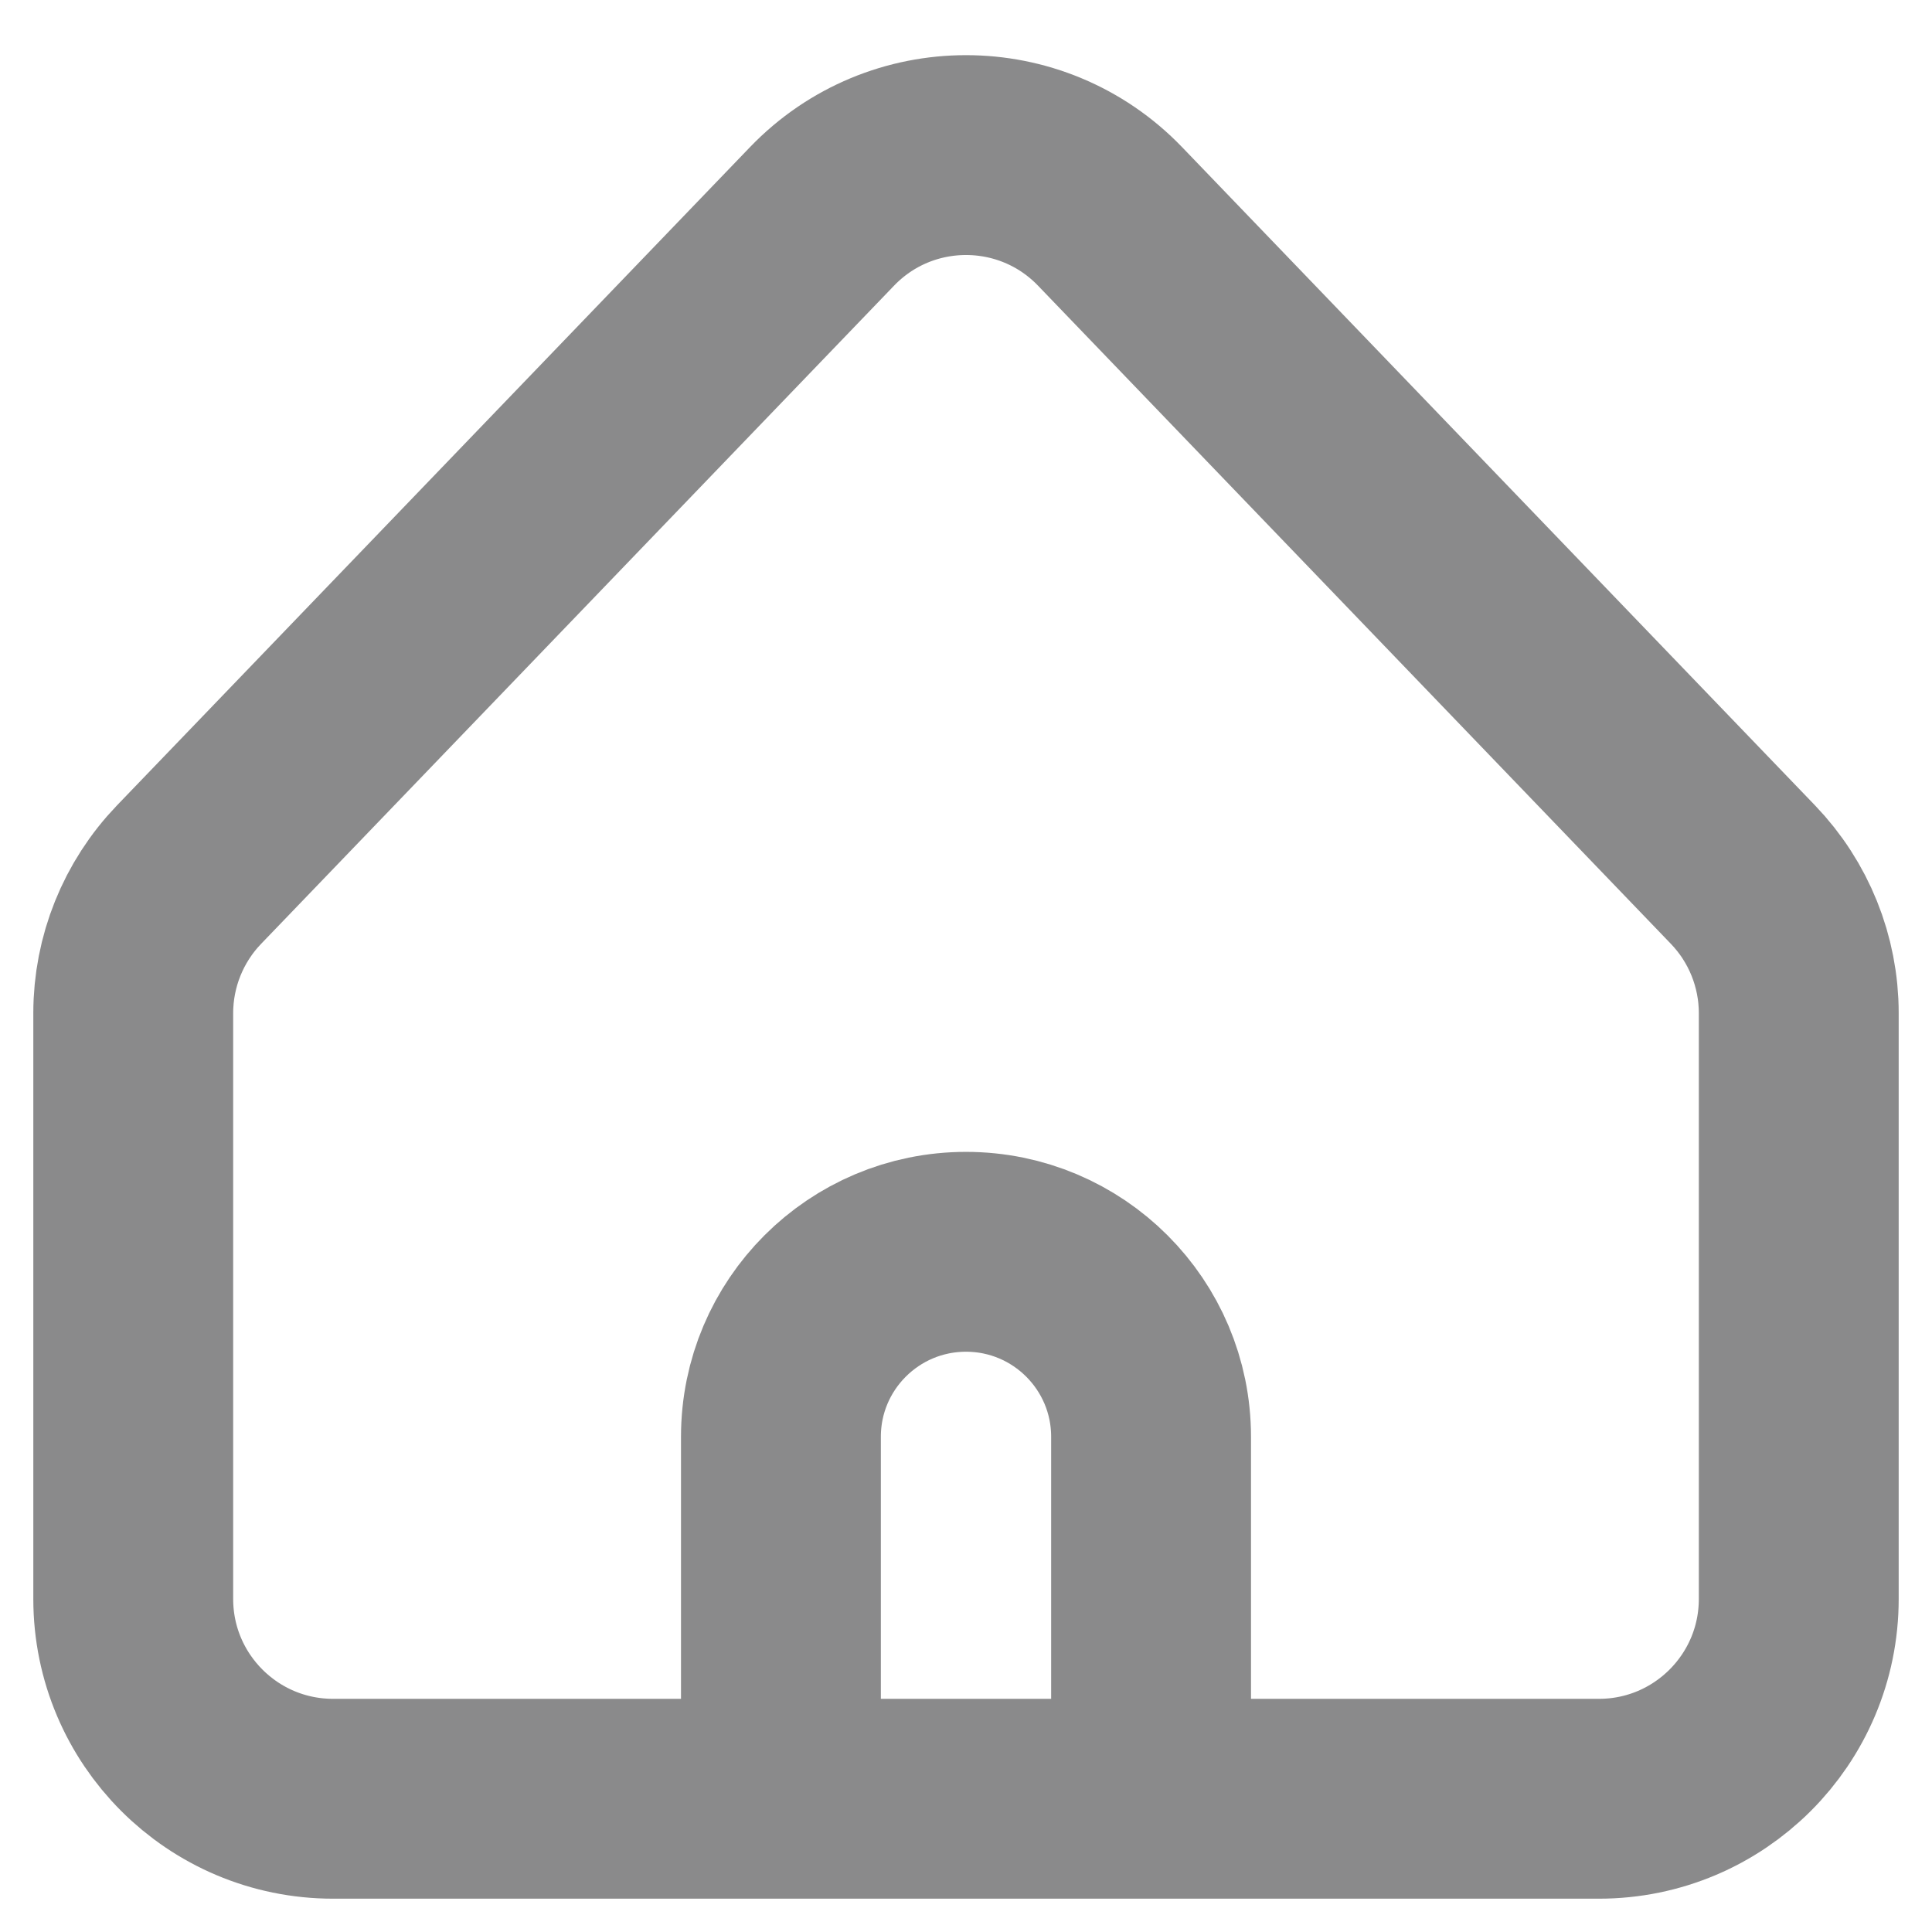 <svg width="29" height="29" viewBox="0 0 29 29" fill="none" xmlns="http://www.w3.org/2000/svg">
<g opacity="0.5">
<path d="M11.722 27H5C3.343 27 2 25.657 2 24V15.208C2 14.433 2.3 13.688 2.837 13.129L12.338 3.249C13.518 2.021 15.482 2.021 16.663 3.249L26.163 13.129C26.7 13.688 27 14.433 27 15.208V24C27 25.657 25.657 27 24 27H17.278M11.722 27V21.567C11.722 20.033 12.966 18.79 14.5 18.79V18.79C16.034 18.79 17.278 20.033 17.278 21.567V27M11.722 27H17.278" stroke="#161617" stroke-width="3"/>
</g>
</svg>
